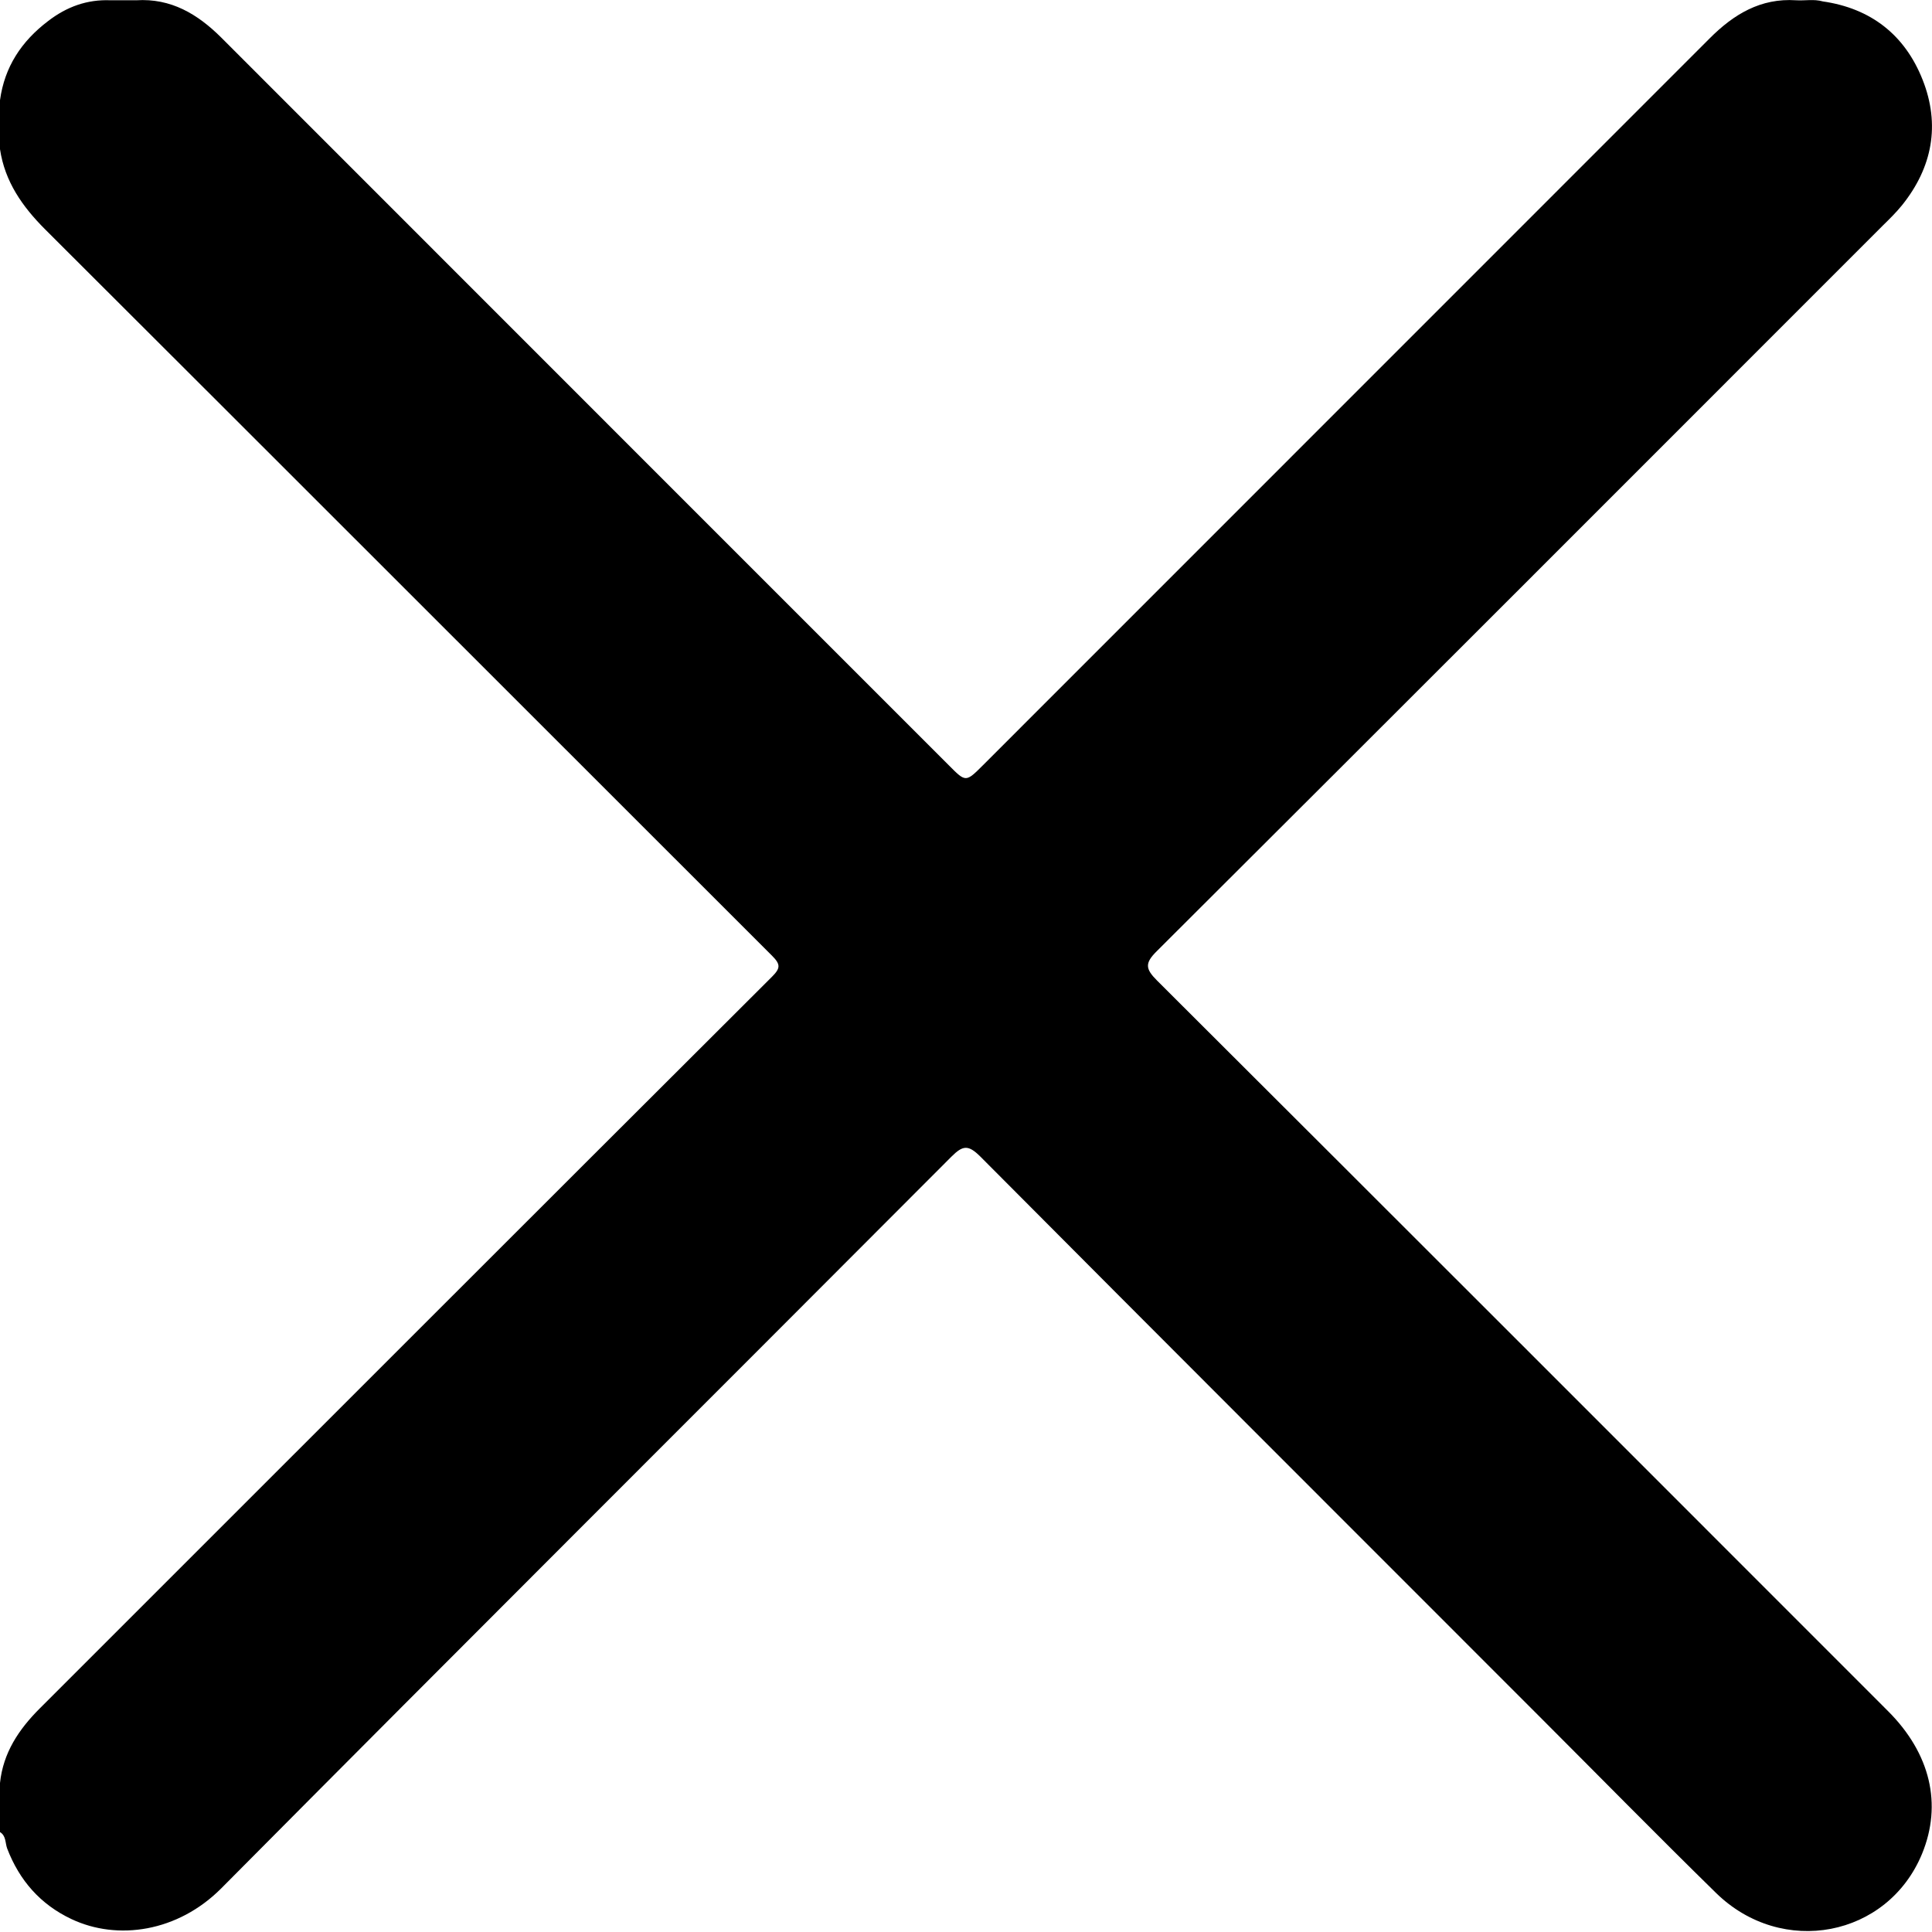 <svg width="14" height="14" viewBox="0 0 14 14" fill="none" xmlns="http://www.w3.org/2000/svg">
<path d="M13.207 0.01C13.558 0.06 13.804 0.254 13.932 0.578C14.061 0.904 14.003 1.213 13.783 1.487C13.74 1.54 13.691 1.588 13.642 1.636C11.89 3.389 10.138 5.142 8.383 6.892C8.295 6.979 8.299 7.02 8.384 7.105C10.152 8.868 11.917 10.634 13.682 12.4C13.989 12.707 14.075 13.075 13.928 13.433C13.679 14.037 12.913 14.185 12.435 13.717C12.002 13.293 11.578 12.861 11.149 12.432C9.8 11.082 8.449 9.733 7.103 8.38C7.016 8.294 6.977 8.299 6.894 8.382C5.131 10.15 3.362 11.912 1.603 13.684C1.289 13.999 0.853 14.065 0.517 13.906C0.293 13.8 0.141 13.627 0.052 13.395C0.037 13.355 0.045 13.303 0 13.276V12.92C0.023 12.701 0.136 12.532 0.288 12.38C2.056 10.613 3.823 8.844 5.593 7.079C5.656 7.016 5.658 6.989 5.594 6.925C3.838 5.171 2.084 3.415 0.327 1.662C0.162 1.497 0.035 1.316 0 1.081V0.726C0.033 0.484 0.156 0.299 0.348 0.153C0.483 0.049 0.631 -0.005 0.801 0.002C0.863 0.002 0.925 0.002 0.987 0.002C1.239 -0.014 1.432 0.102 1.603 0.272C2.73 1.4 3.857 2.527 4.984 3.654C5.616 4.286 6.247 4.917 6.878 5.548C6.998 5.669 6.999 5.669 7.123 5.545C8.878 3.789 10.633 2.034 12.388 0.279C12.562 0.104 12.758 -0.015 13.015 0.002C13.08 0.006 13.144 -0.008 13.208 0.01H13.207Z" fill="black"/>
</svg>
